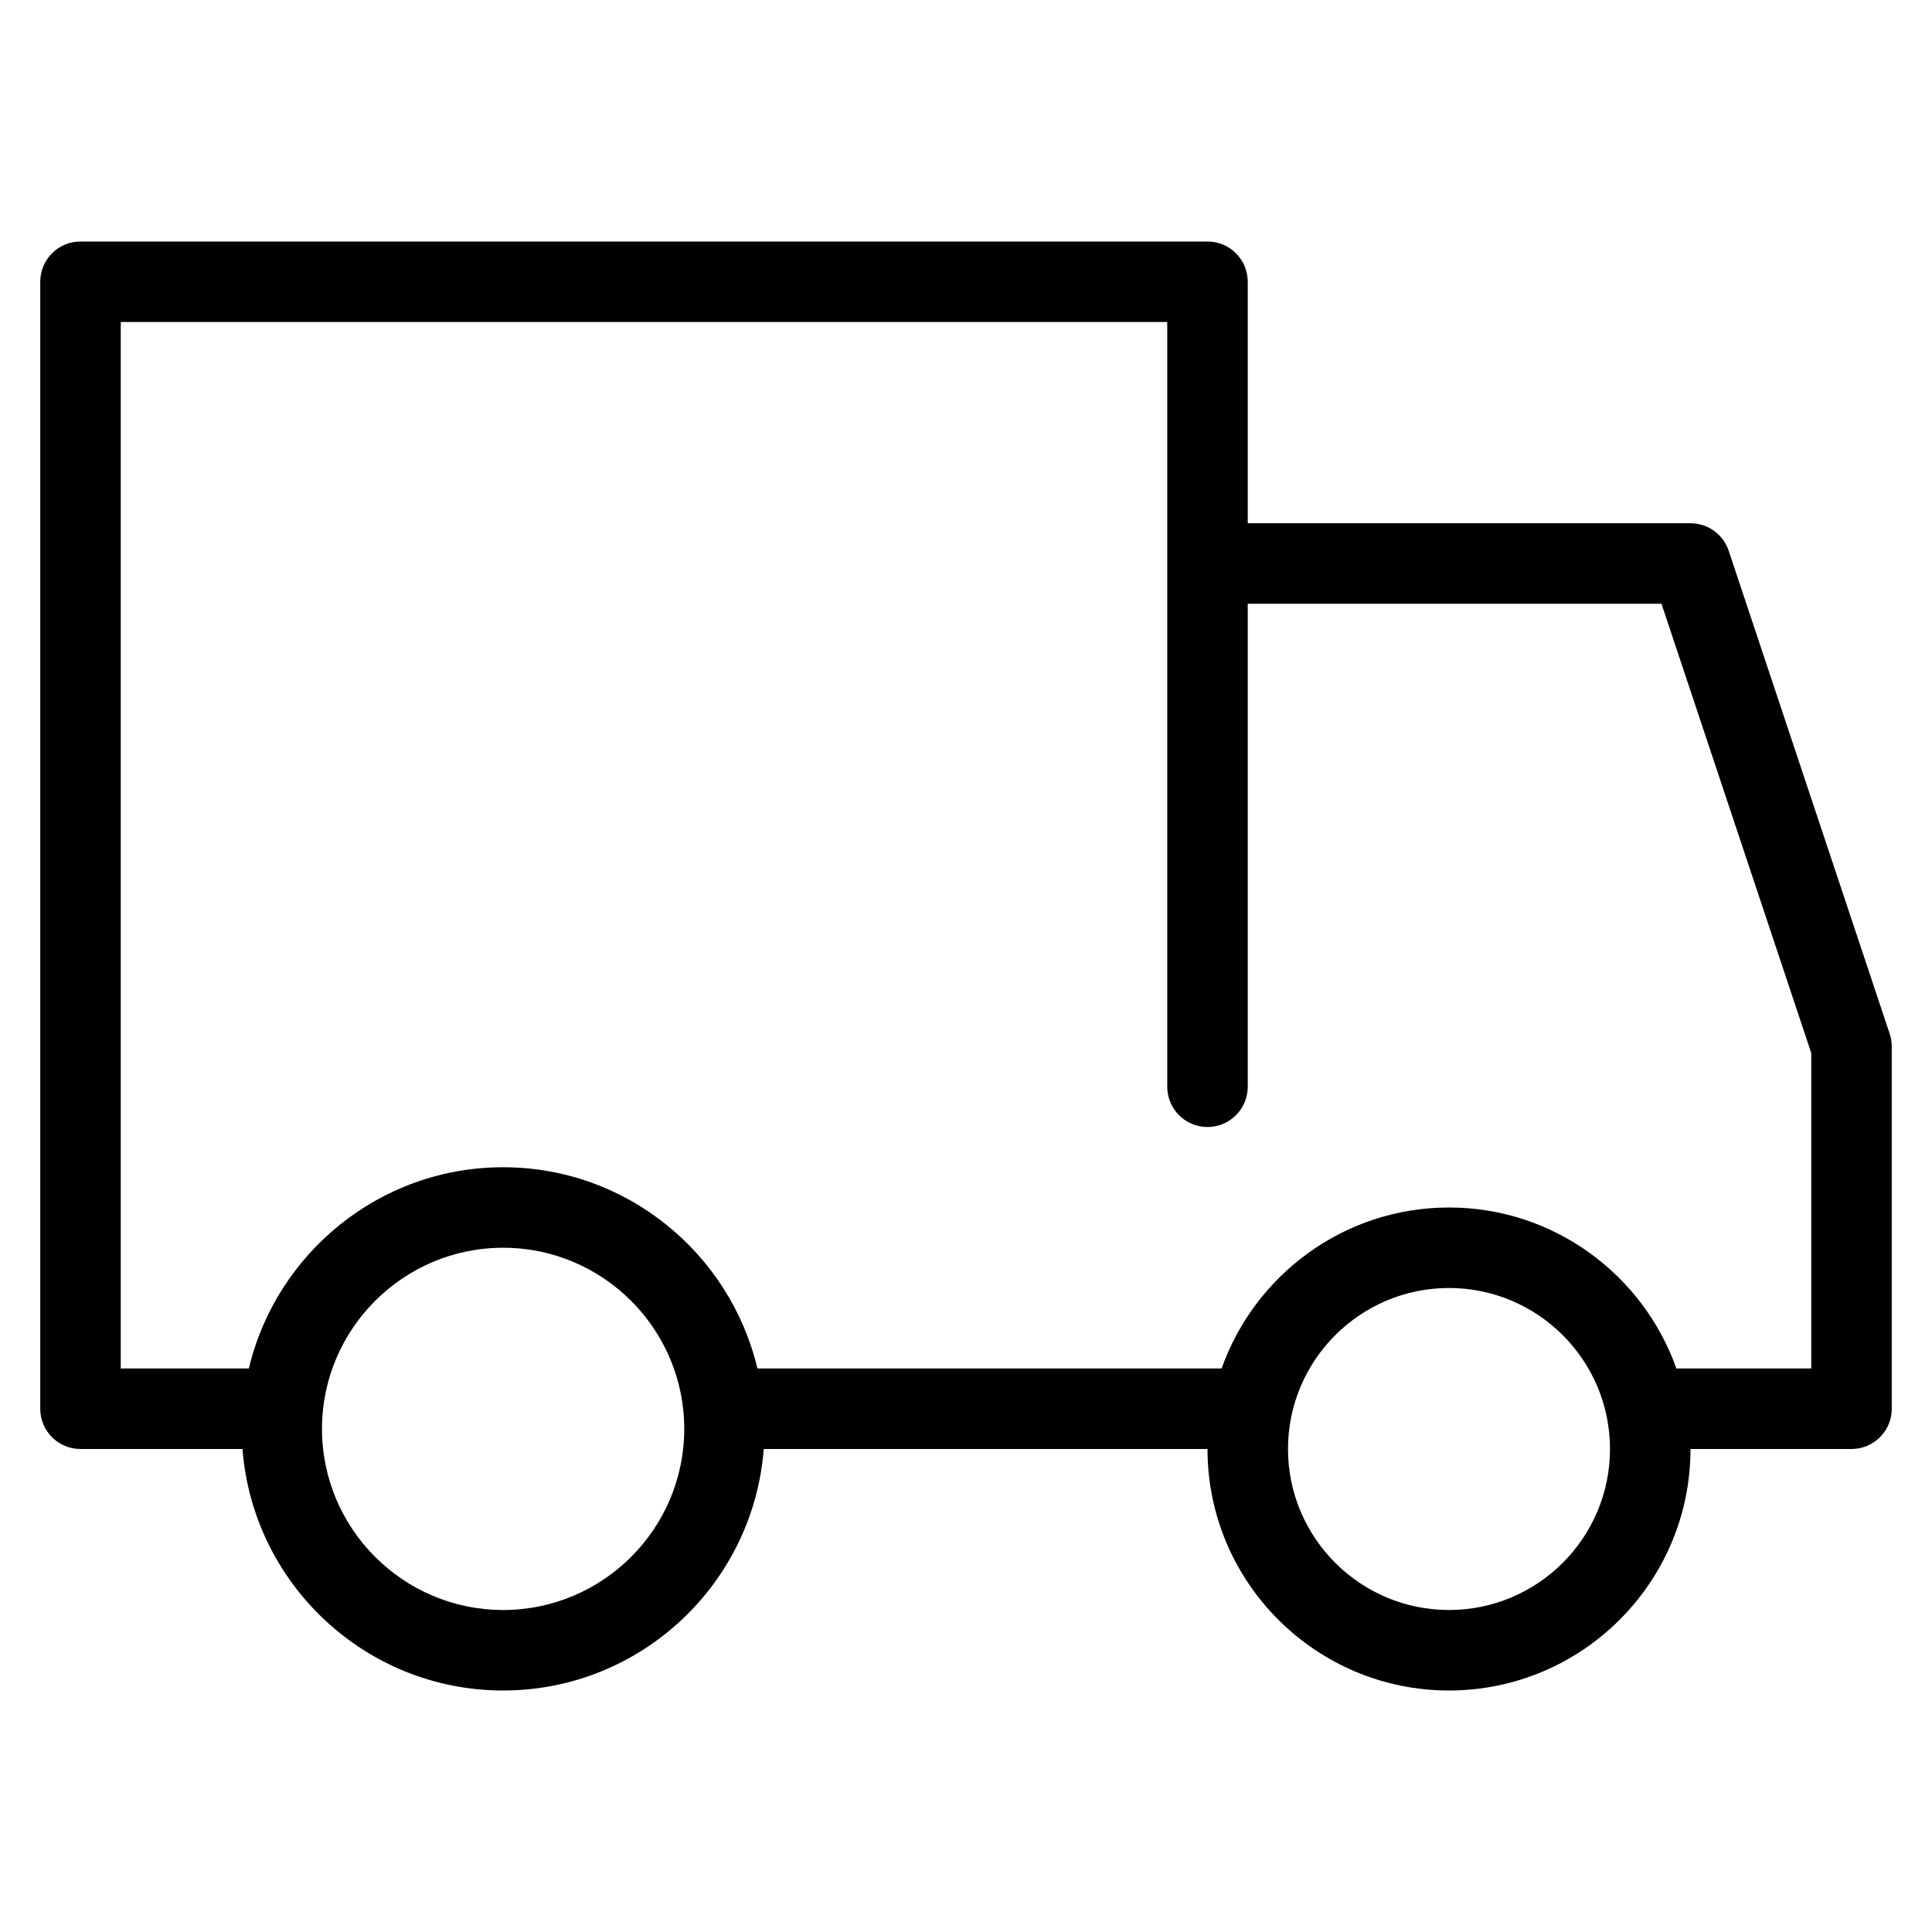 <?xml version="1.0" encoding="utf-8"?>
<!-- Generator: Adobe Illustrator 20.0.0, SVG Export Plug-In . SVG Version: 6.00 Build 0)  -->
<!DOCTYPE svg PUBLIC "-//W3C//DTD SVG 1.1//EN" "http://www.w3.org/Graphics/SVG/1.1/DTD/svg11.dtd">
<svg version="1.1" id="Layer_1" xmlns="http://www.w3.org/2000/svg" xmlns:xlink="http://www.w3.org/1999/xlink" x="0px" y="0px"
	 width="48px" height="48px" viewBox="0 0 48 48" enable-background="new 0 0 48 48" xml:space="preserve">
<path d="M42.949,13.684C42.812,13.275,42.431,13,42,13H31V7c0-0.553-0.448-1-1-1H2C1.448,6,1,6.447,1,7v28c0,0.553,0.448,1,1,1
	h4.025c0.257,3.351,3.059,6,6.475,6s6.218-2.649,6.475-6H30c0,3.309,2.691,6,6,6s6-2.691,6-6h4c0.552,0,1-0.447,1-1v-9
	c0-0.107-0.017-0.214-0.051-0.316L42.949,13.684z M12.5,40C10.019,40,8,37.981,8,35.5s2.019-4.5,4.5-4.5s4.5,2.019,4.5,4.5
	S14.981,40,12.5,40z M36,40c-2.206,0-4-1.794-4-4s1.794-4,4-4s4,1.794,4,4S38.206,40,36,40z M45,34h-3.35
	c-0.826-2.327-3.043-4-5.65-4s-4.824,1.673-5.65,4H18.818c-0.68-2.862-3.251-5-6.318-5s-5.638,2.138-6.318,5H3V8h26v19
	c0,0.553,0.448,1,1,1s1-0.447,1-1V15h10.279L45,26.162V34z"/>
</svg>
